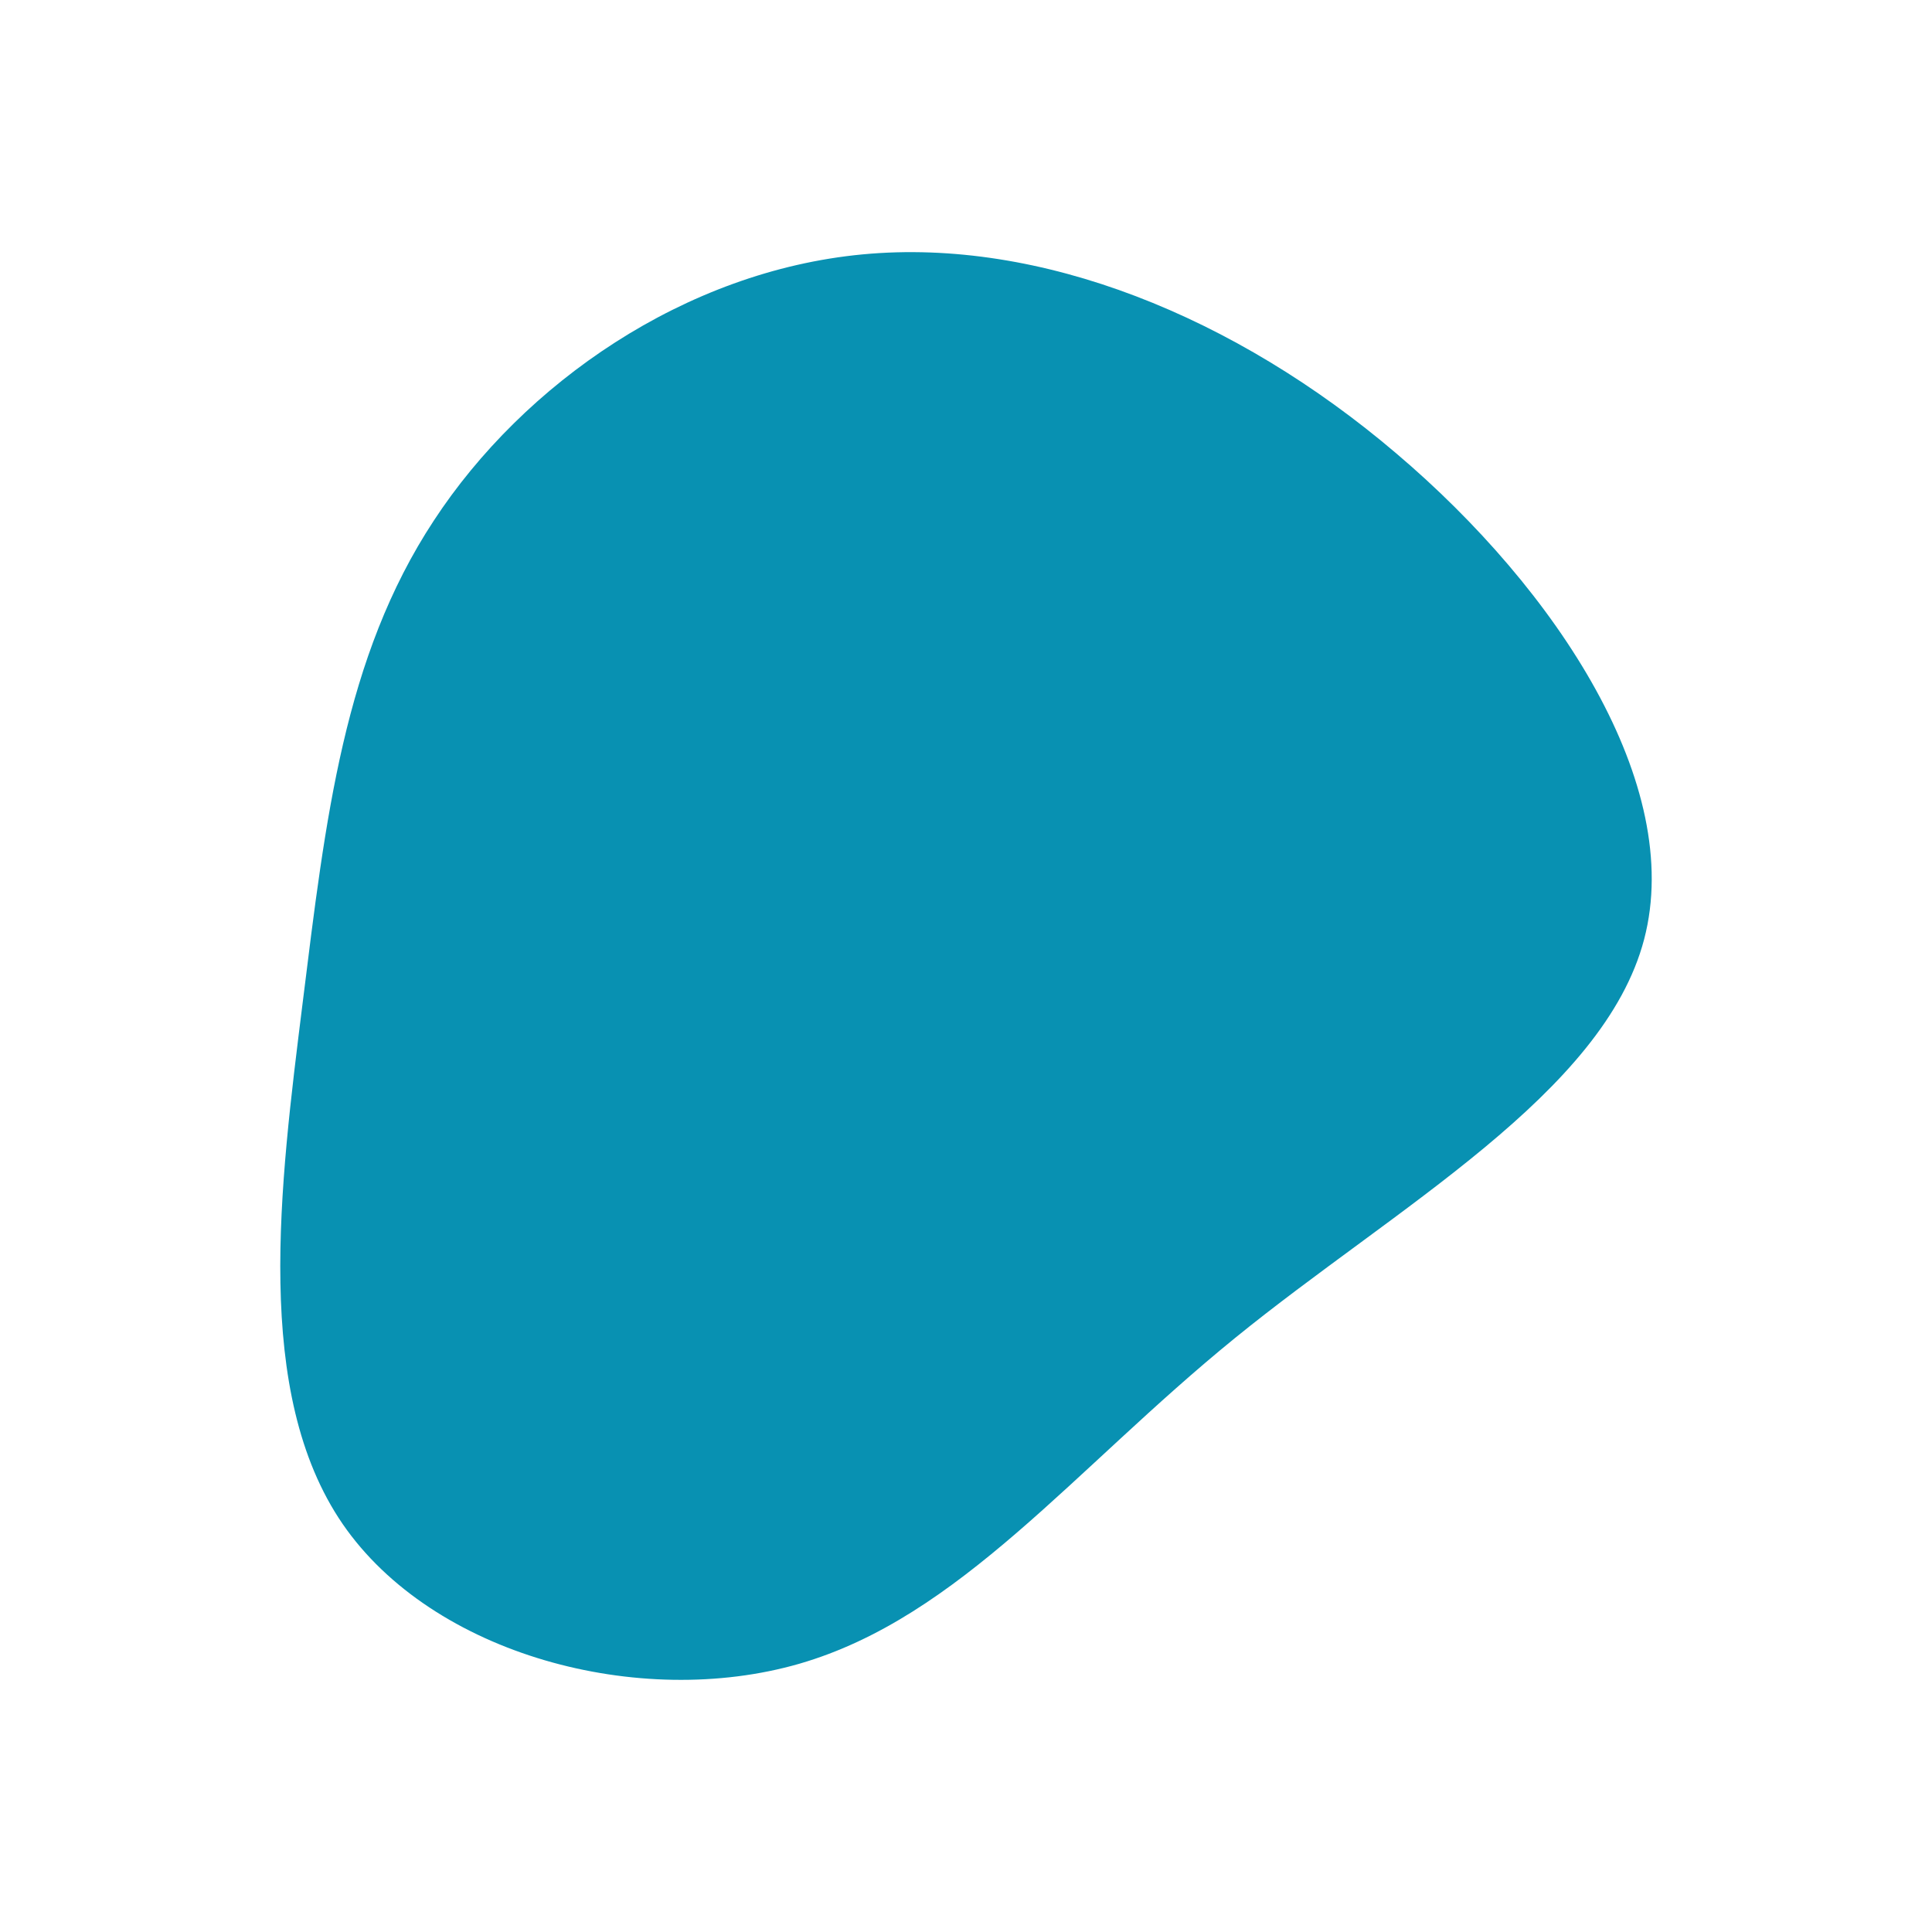 <svg id="visual" viewBox="0 0 760 760" width="760" height="760" xmlns="http://www.w3.org/2000/svg" xmlns:xlink="http://www.w3.org/1999/xlink" version="1.1"><g transform="translate(332.771 385.364)"><path d="M216.5 -207C279.9 -153.2 329.9 -76.6 314 -15.9C298.1 44.8 216.2 89.6 152.9 141.1C89.6 192.6 44.8 250.8 -18.3 269.1C-81.3 287.3 -162.6 265.6 -198 214.1C-233.3 162.6 -222.7 81.3 -213.7 9C-204.7 -63.4 -197.5 -126.8 -162.1 -180.6C-126.8 -234.5 -63.4 -278.7 6.6 -285.3C76.6 -291.9 153.2 -260.9 216.5 -207" fill="#0891b2"></path></g></svg>